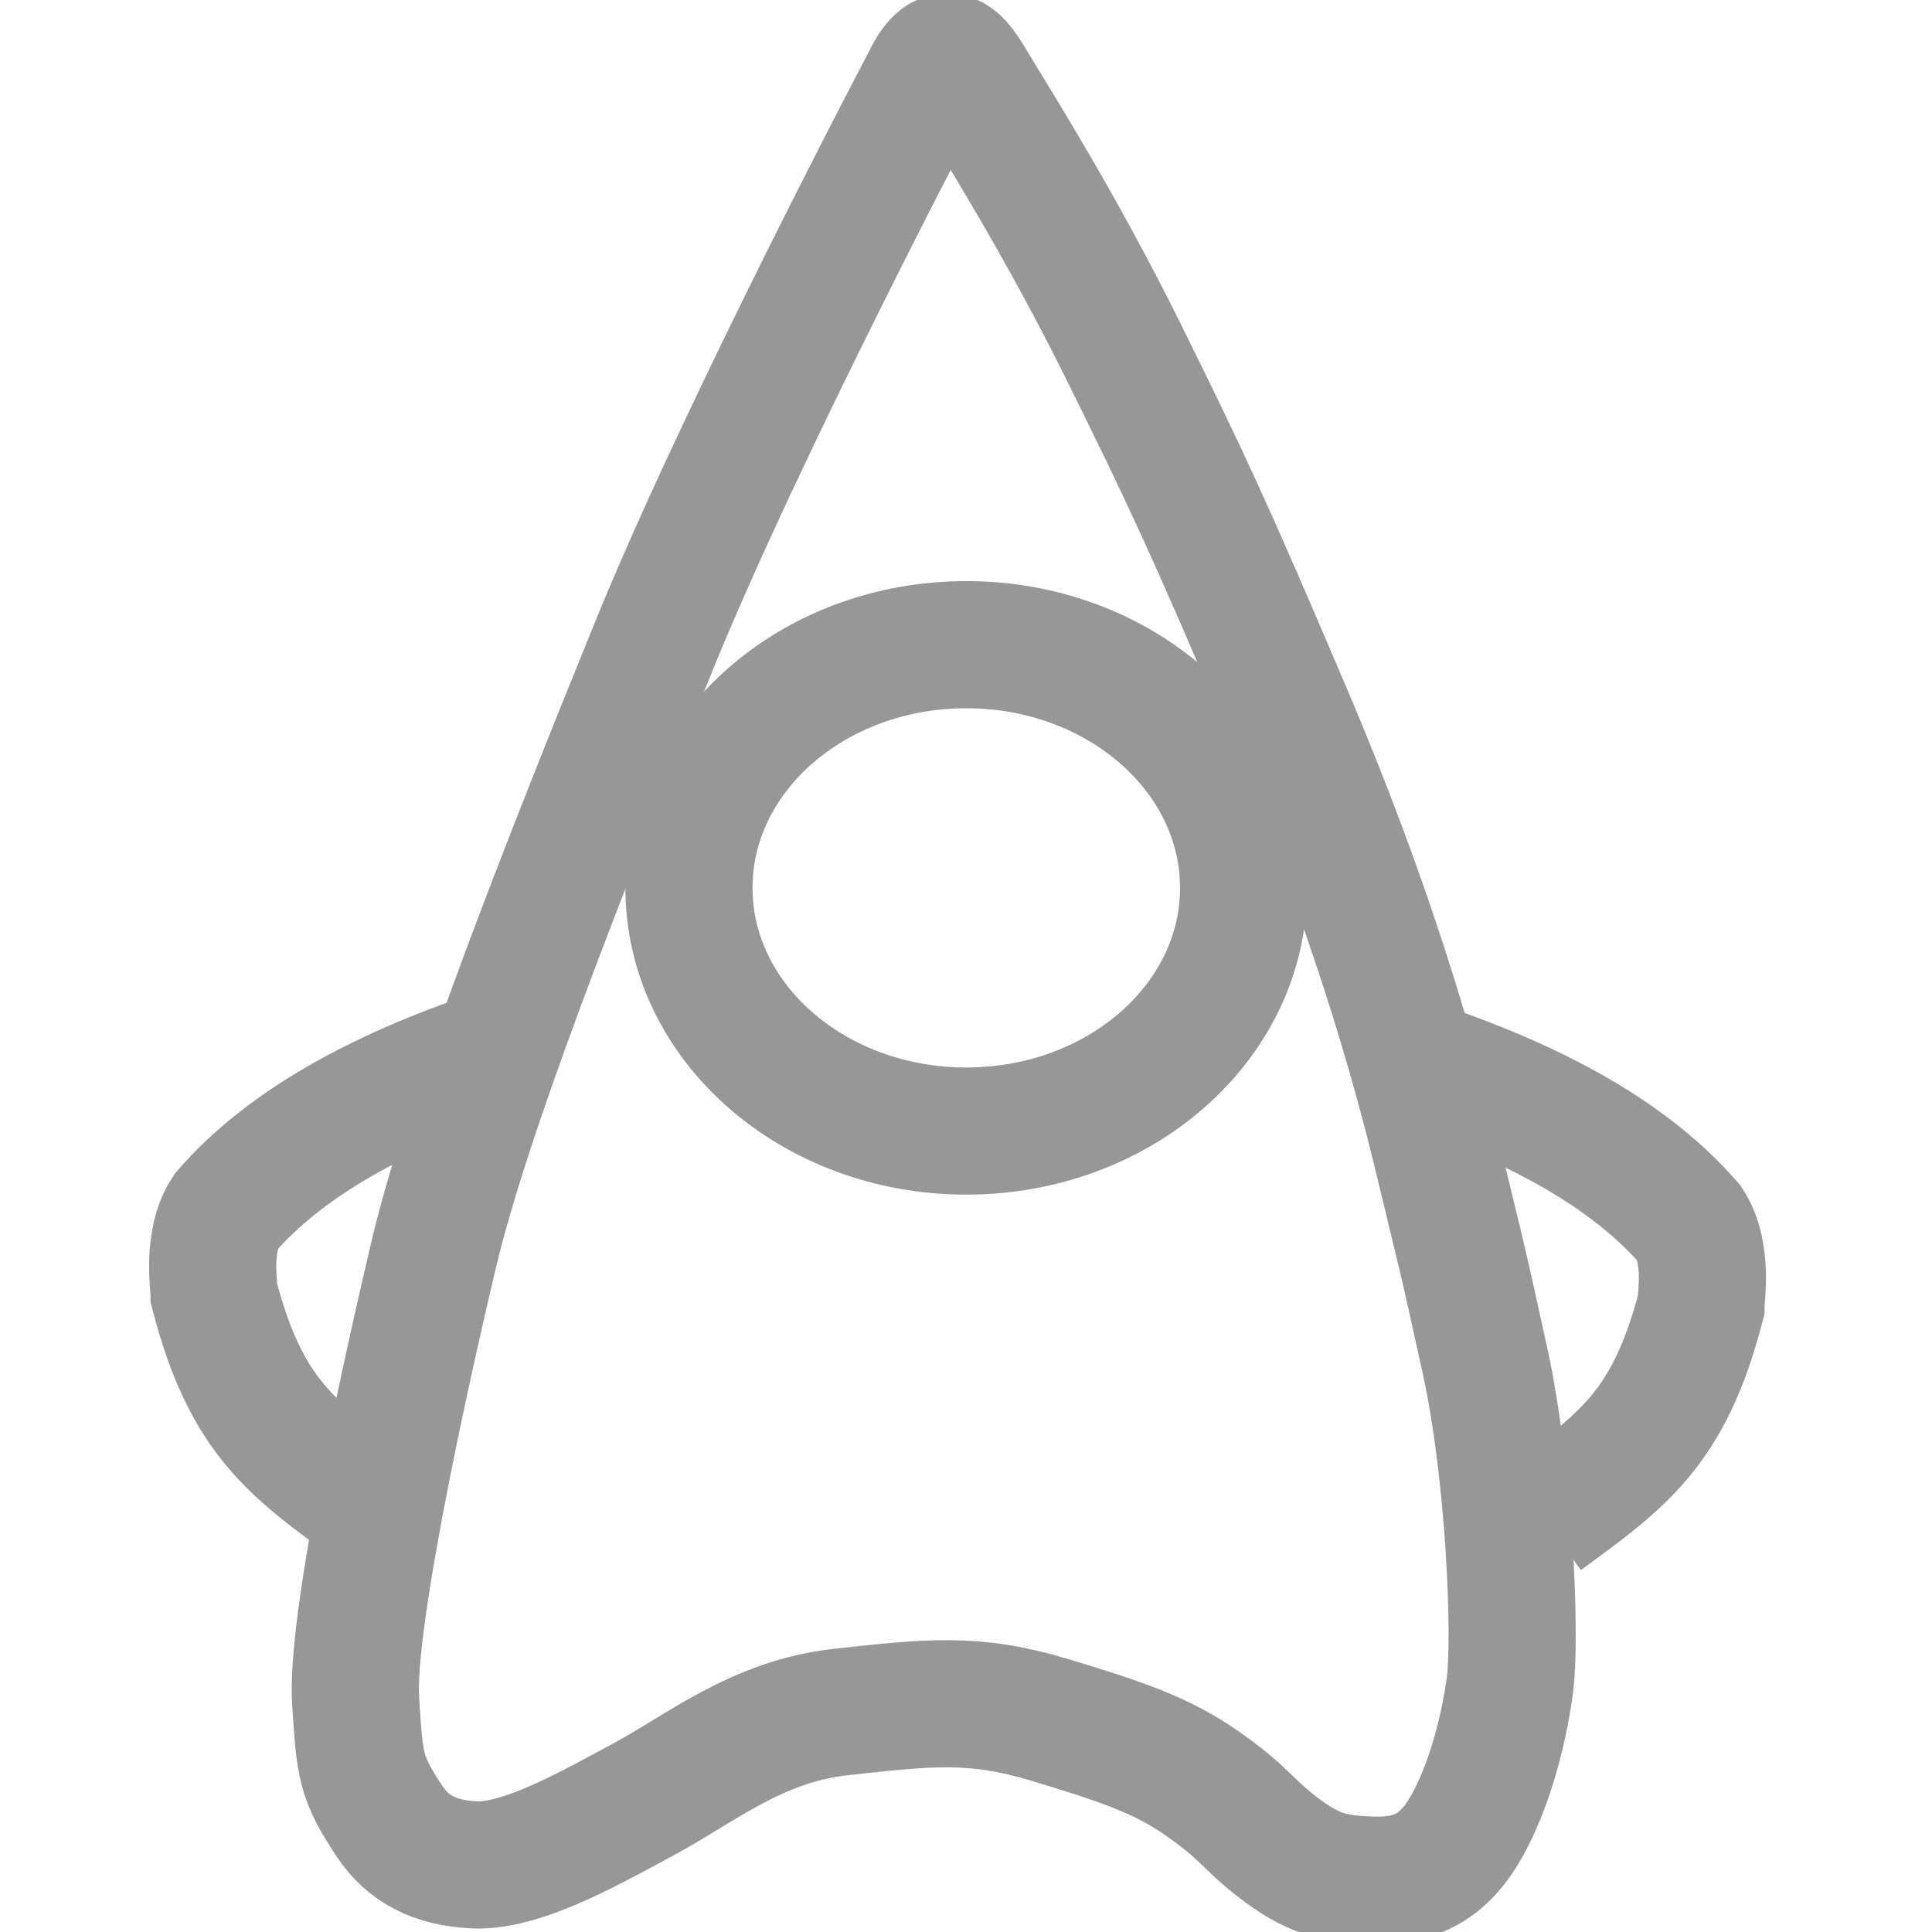 <?xml version="1.0" encoding="UTF-8"?>
<svg viewBox="0 0 28 28" xmlns="http://www.w3.org/2000/svg">
<title>Duke</title>
<g transform="matrix(.054 0 0 .054 -2.609 -7.944)" fill="none" stroke="#979797" stroke-width="34.125">
<path d="m296.76 168.62s-49 93-73 152-50 125-59 163-22.31 100-21 120c1.143 17.454 1.205 20.431 9.204 32.432 4.795 7.193 11.988 11.09 22.796 11.568 12.987 0.575 32.587-10.781 46-18 14.222-7.654 29.807-20.542 52-23 23.875-2.645 36-4 56 2s30.6 9.75 41 17c11.66 8.128 12.078 10.732 20.18 17.014 9.682 7.505 15.1 8.682 25.291 9.06s18.117-2.265 24.535-12.456c6.416-10.191 11.004-26.263 12.803-40.049 1.617-12.386 0.031-56.205-6.764-87.157s-5.66-25.289-12.455-53.6-18.496-68.699-40.012-119.28-27.555-63.415-44.541-97.764-34.727-62.282-39.256-69.831c-4.531-7.55-8.119-14.639-13.781-2.938z"/>
<ellipse cx="307.65" cy="385.4" rx="74.43" ry="65.268"/>
<path d="m181.11 429.8c-31.249 10.518-56.295 24.237-72.221 42.589-5.165 7.874-3.07 20.131-3.091 22.112 8.538 32.793 20.866 41.451 42.271 57.097"/>
<path d="m429.5 432.91c31.249 10.518 56.295 24.237 72.221 42.589 5.165 7.874 3.07 20.131 3.091 22.112-8.538 32.793-20.866 41.451-42.271 57.097"/>
</g>
</svg>
